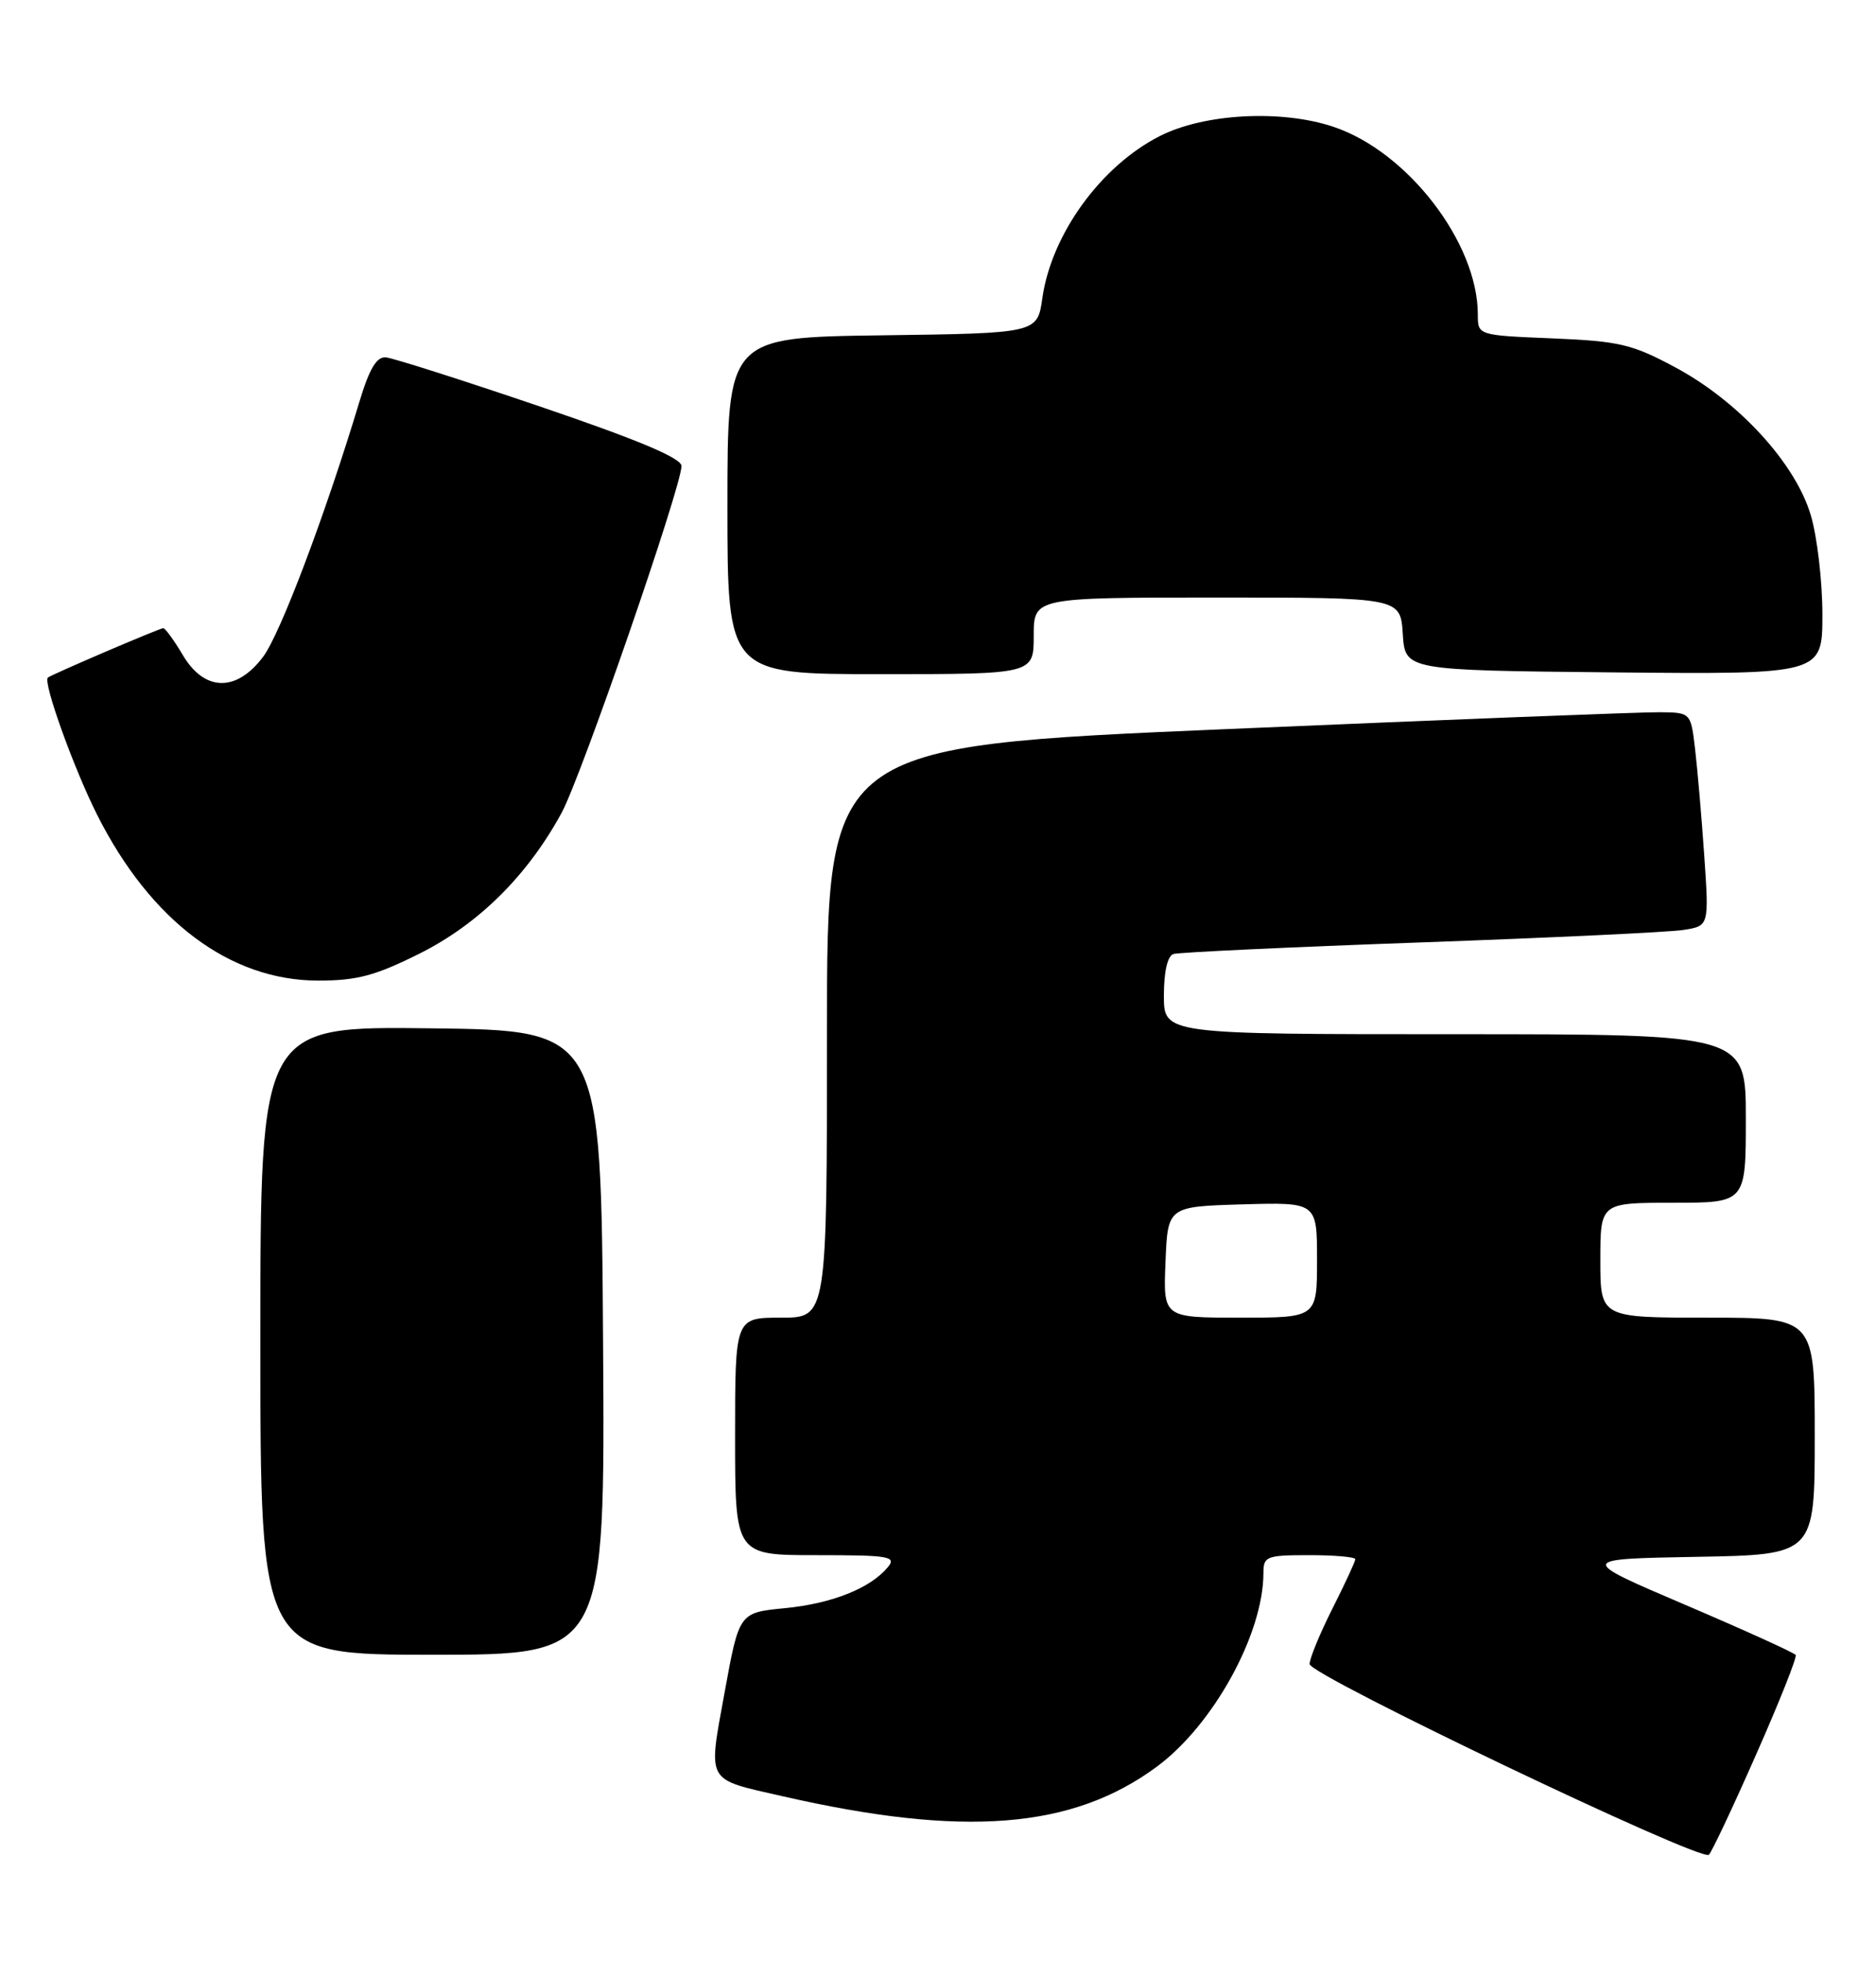 <?xml version="1.0" encoding="UTF-8" standalone="no"?>
<!DOCTYPE svg PUBLIC "-//W3C//DTD SVG 1.1//EN" "http://www.w3.org/Graphics/SVG/1.1/DTD/svg11.dtd" >
<svg xmlns="http://www.w3.org/2000/svg" xmlns:xlink="http://www.w3.org/1999/xlink" version="1.1" viewBox="0 0 245 256">
 <g >
 <path fill="currentColor"
d=" M 229.34 229.03 C 232.37 222.18 234.70 216.33 234.51 216.03 C 234.33 215.74 227.85 212.80 220.12 209.50 C 206.06 203.50 206.06 203.50 221.53 203.22 C 237.00 202.95 237.00 202.95 237.00 187.47 C 237.00 172.00 237.00 172.00 223.00 172.00 C 209.00 172.00 209.00 172.00 209.00 164.50 C 209.00 157.00 209.00 157.00 218.50 157.00 C 228.00 157.00 228.00 157.00 228.00 146.00 C 228.00 135.00 228.00 135.00 190.00 135.00 C 152.00 135.00 152.00 135.00 152.00 129.97 C 152.00 126.83 152.47 124.79 153.25 124.53 C 153.94 124.31 168.45 123.63 185.50 123.02 C 202.55 122.41 218.01 121.68 219.85 121.39 C 223.20 120.87 223.20 120.87 222.57 111.69 C 222.22 106.63 221.68 100.36 221.37 97.75 C 220.81 93.00 220.81 93.00 216.66 92.97 C 214.37 92.95 188.99 93.94 160.25 95.17 C 108.00 97.40 108.00 97.40 108.00 134.70 C 108.00 172.00 108.00 172.00 102.00 172.00 C 96.00 172.00 96.00 172.00 96.00 187.50 C 96.00 203.00 96.00 203.00 106.62 203.00 C 116.15 203.00 117.11 203.16 115.95 204.57 C 113.65 207.33 108.66 209.32 102.51 209.92 C 96.53 210.50 96.53 210.50 94.64 220.87 C 92.46 232.86 92.08 232.16 102.16 234.46 C 125.88 239.88 140.04 238.76 151.08 230.61 C 158.46 225.16 165.00 213.28 165.00 205.32 C 165.00 203.15 165.39 203.00 171.00 203.00 C 174.30 203.00 177.00 203.24 177.00 203.53 C 177.00 203.82 175.65 206.73 174.00 210.00 C 172.35 213.27 171.02 216.52 171.03 217.22 C 171.07 218.68 222.14 243.06 223.17 242.11 C 223.54 241.78 226.32 235.89 229.34 229.03 Z  M 78.76 175.25 C 78.50 134.50 78.50 134.50 56.25 134.23 C 34.00 133.96 34.00 133.96 34.00 174.98 C 34.00 216.00 34.00 216.00 56.51 216.00 C 79.02 216.00 79.02 216.00 78.76 175.25 Z  M 54.84 124.45 C 62.52 120.60 68.89 114.28 73.34 106.11 C 75.90 101.41 89.00 63.53 89.00 60.83 C 89.00 59.80 83.37 57.43 70.54 53.07 C 60.39 49.62 51.32 46.73 50.40 46.65 C 49.18 46.54 48.24 48.12 46.92 52.50 C 42.48 67.21 36.60 82.77 34.35 85.75 C 30.86 90.38 26.69 90.28 23.87 85.50 C 22.73 83.58 21.58 82.00 21.32 82.00 C 20.85 82.00 6.74 88.04 6.25 88.45 C 5.58 89.02 9.63 100.30 12.69 106.37 C 19.67 120.23 30.04 128.00 41.56 128.00 C 46.63 128.00 49.00 127.37 54.84 124.45 Z  M 135.00 83.00 C 135.00 78.00 135.00 78.00 158.95 78.00 C 182.89 78.00 182.89 78.00 183.20 82.75 C 183.50 87.50 183.50 87.50 210.75 87.77 C 238.00 88.03 238.00 88.03 238.00 80.20 C 238.00 75.89 237.32 70.06 236.48 67.24 C 234.47 60.47 227.05 52.38 218.80 47.96 C 213.14 44.92 211.51 44.54 202.75 44.17 C 193.00 43.77 193.00 43.77 193.00 41.06 C 193.00 31.69 183.81 19.76 174.11 16.54 C 167.29 14.27 157.22 14.82 151.43 17.78 C 143.75 21.70 137.32 30.58 136.13 38.90 C 135.48 43.50 135.48 43.50 115.24 43.77 C 95.00 44.04 95.00 44.04 95.00 66.02 C 95.00 88.00 95.00 88.00 115.00 88.00 C 135.00 88.00 135.00 88.00 135.00 83.00 Z  M 152.21 164.75 C 152.50 157.50 152.50 157.50 162.25 157.21 C 172.00 156.93 172.00 156.93 172.00 164.46 C 172.00 172.00 172.00 172.00 161.96 172.00 C 151.91 172.00 151.91 172.00 152.21 164.75 Z "/>
</g>
</svg>